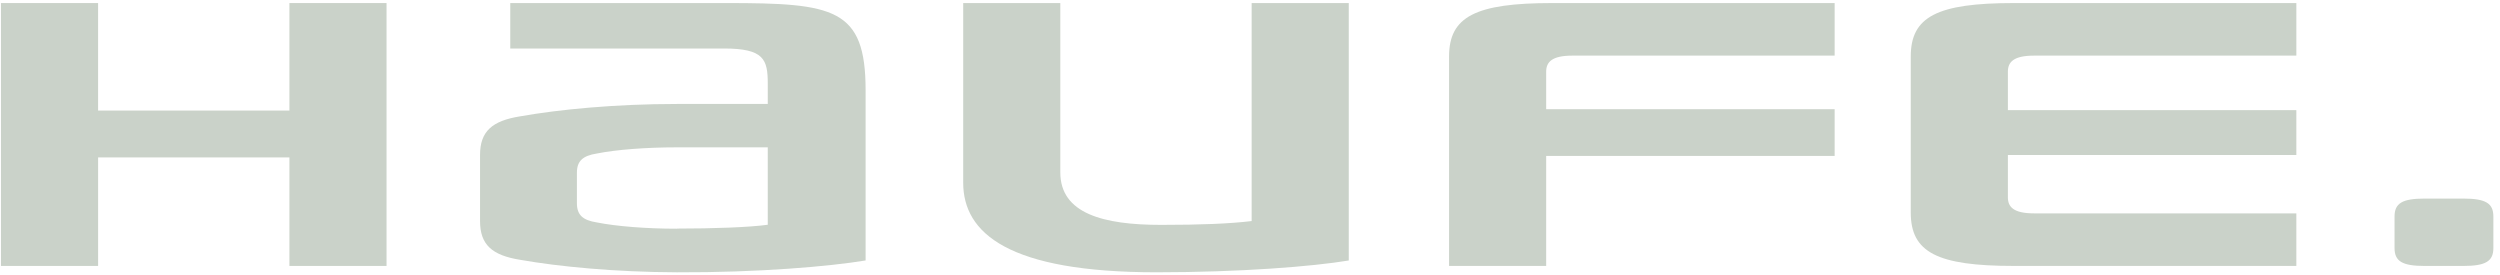 <?xml version="1.0" encoding="utf-8"?>
<!-- Generator: Adobe Illustrator 15.0.2, SVG Export Plug-In . SVG Version: 6.00 Build 0)  -->
<!DOCTYPE svg PUBLIC "-//W3C//DTD SVG 1.1//EN" "http://www.w3.org/Graphics/SVG/1.1/DTD/svg11.dtd">
<svg version="1.1" id="Layer_1" xmlns="http://www.w3.org/2000/svg" xmlns:xlink="http://www.w3.org/1999/xlink" x="0px" y="0px"
	 width="273px" height="30px" viewBox="0 0 273 30" enable-background="new 0 0 273 30" xml:space="preserve">
<path id="path44" fill="#CAD2C9" d="M126.291,29.734c-16.18,0-21.11-4.266-21.11-9.786l0.001-19.614h10.604v18.491
	c0,4.504,4.699,5.732,11.016,5.732c4.292,0,7.504-0.129,9.878-0.417V0.334h10.605v28.111
	C143.332,29.105,135.39,29.734,126.291,29.734"/>
<path id="path46" fill="#CAD2C9" d="M31.604,29.04V17.19H10.713v11.85H0.105V0.334h10.607v11.74h20.892V0.334H42.21V29.04H31.604"/>
<path id="path48" fill="#CAD2C9" d="M171.709,6.074h28.634v-5.74h-30.858c-8.373,0-11.246,1.494-11.246,5.824V29.04h10.603
	l0.001-12.011h31.501v-5.103h-31.501l-0.001-4.087C168.841,6.786,169.447,6.074,171.709,6.074"/>
<path id="path50" fill="#CAD2C9" d="M222.127,6.074c-2.263,0-2.868,0.712-2.866,1.766l0.001,4.188h31.499v4.899h-31.499
	l-0.001,4.608c-0.004,1.054,0.604,1.765,2.866,1.765h28.634v5.74h-30.858c-8.374,0-11.248-1.494-11.248-5.822V6.158
	c0-4.33,2.874-5.824,11.248-5.824h30.858v5.74H222.127"/>
<path id="path52" fill="#CAD2C9" d="M261.484,23.644c0-1.449,0.84-1.959,3.288-1.959h4.217c2.448,0,3.287,0.51,3.287,1.959v3.438
	c0,1.448-0.839,1.959-3.287,1.959h-4.217c-2.448,0-3.288-0.511-3.288-1.959V23.644"/>
<path id="path54" fill="#CAD2C9" d="M73.903,24.975c-3.334,0-6.612-0.261-8.742-0.688c-1.512-0.24-2.162-0.807-2.162-2.09v-3.339
	c0-1.281,0.65-1.852,2.162-2.09c2.13-0.429,5.41-0.678,8.746-0.678h9.933v8.453c-2.004,0.279-5.937,0.419-9.933,0.419L73.903,24.975
	z M73.919,11.353c-6.764,0-12.893,0.604-17.121,1.351c-3.058,0.49-4.378,1.636-4.378,4.224v7.214c0,2.59,1.32,3.739,4.378,4.229
	c4.229,0.747,10.355,1.339,17.121,1.365c8.886,0.037,16.729-0.648,20.605-1.294V9.854c0-8.973-3.469-9.521-15.216-9.521H55.721
	v4.963h23.334c4.382,0,4.785,1.197,4.785,3.85v2.206H73.919"/>
</svg>
